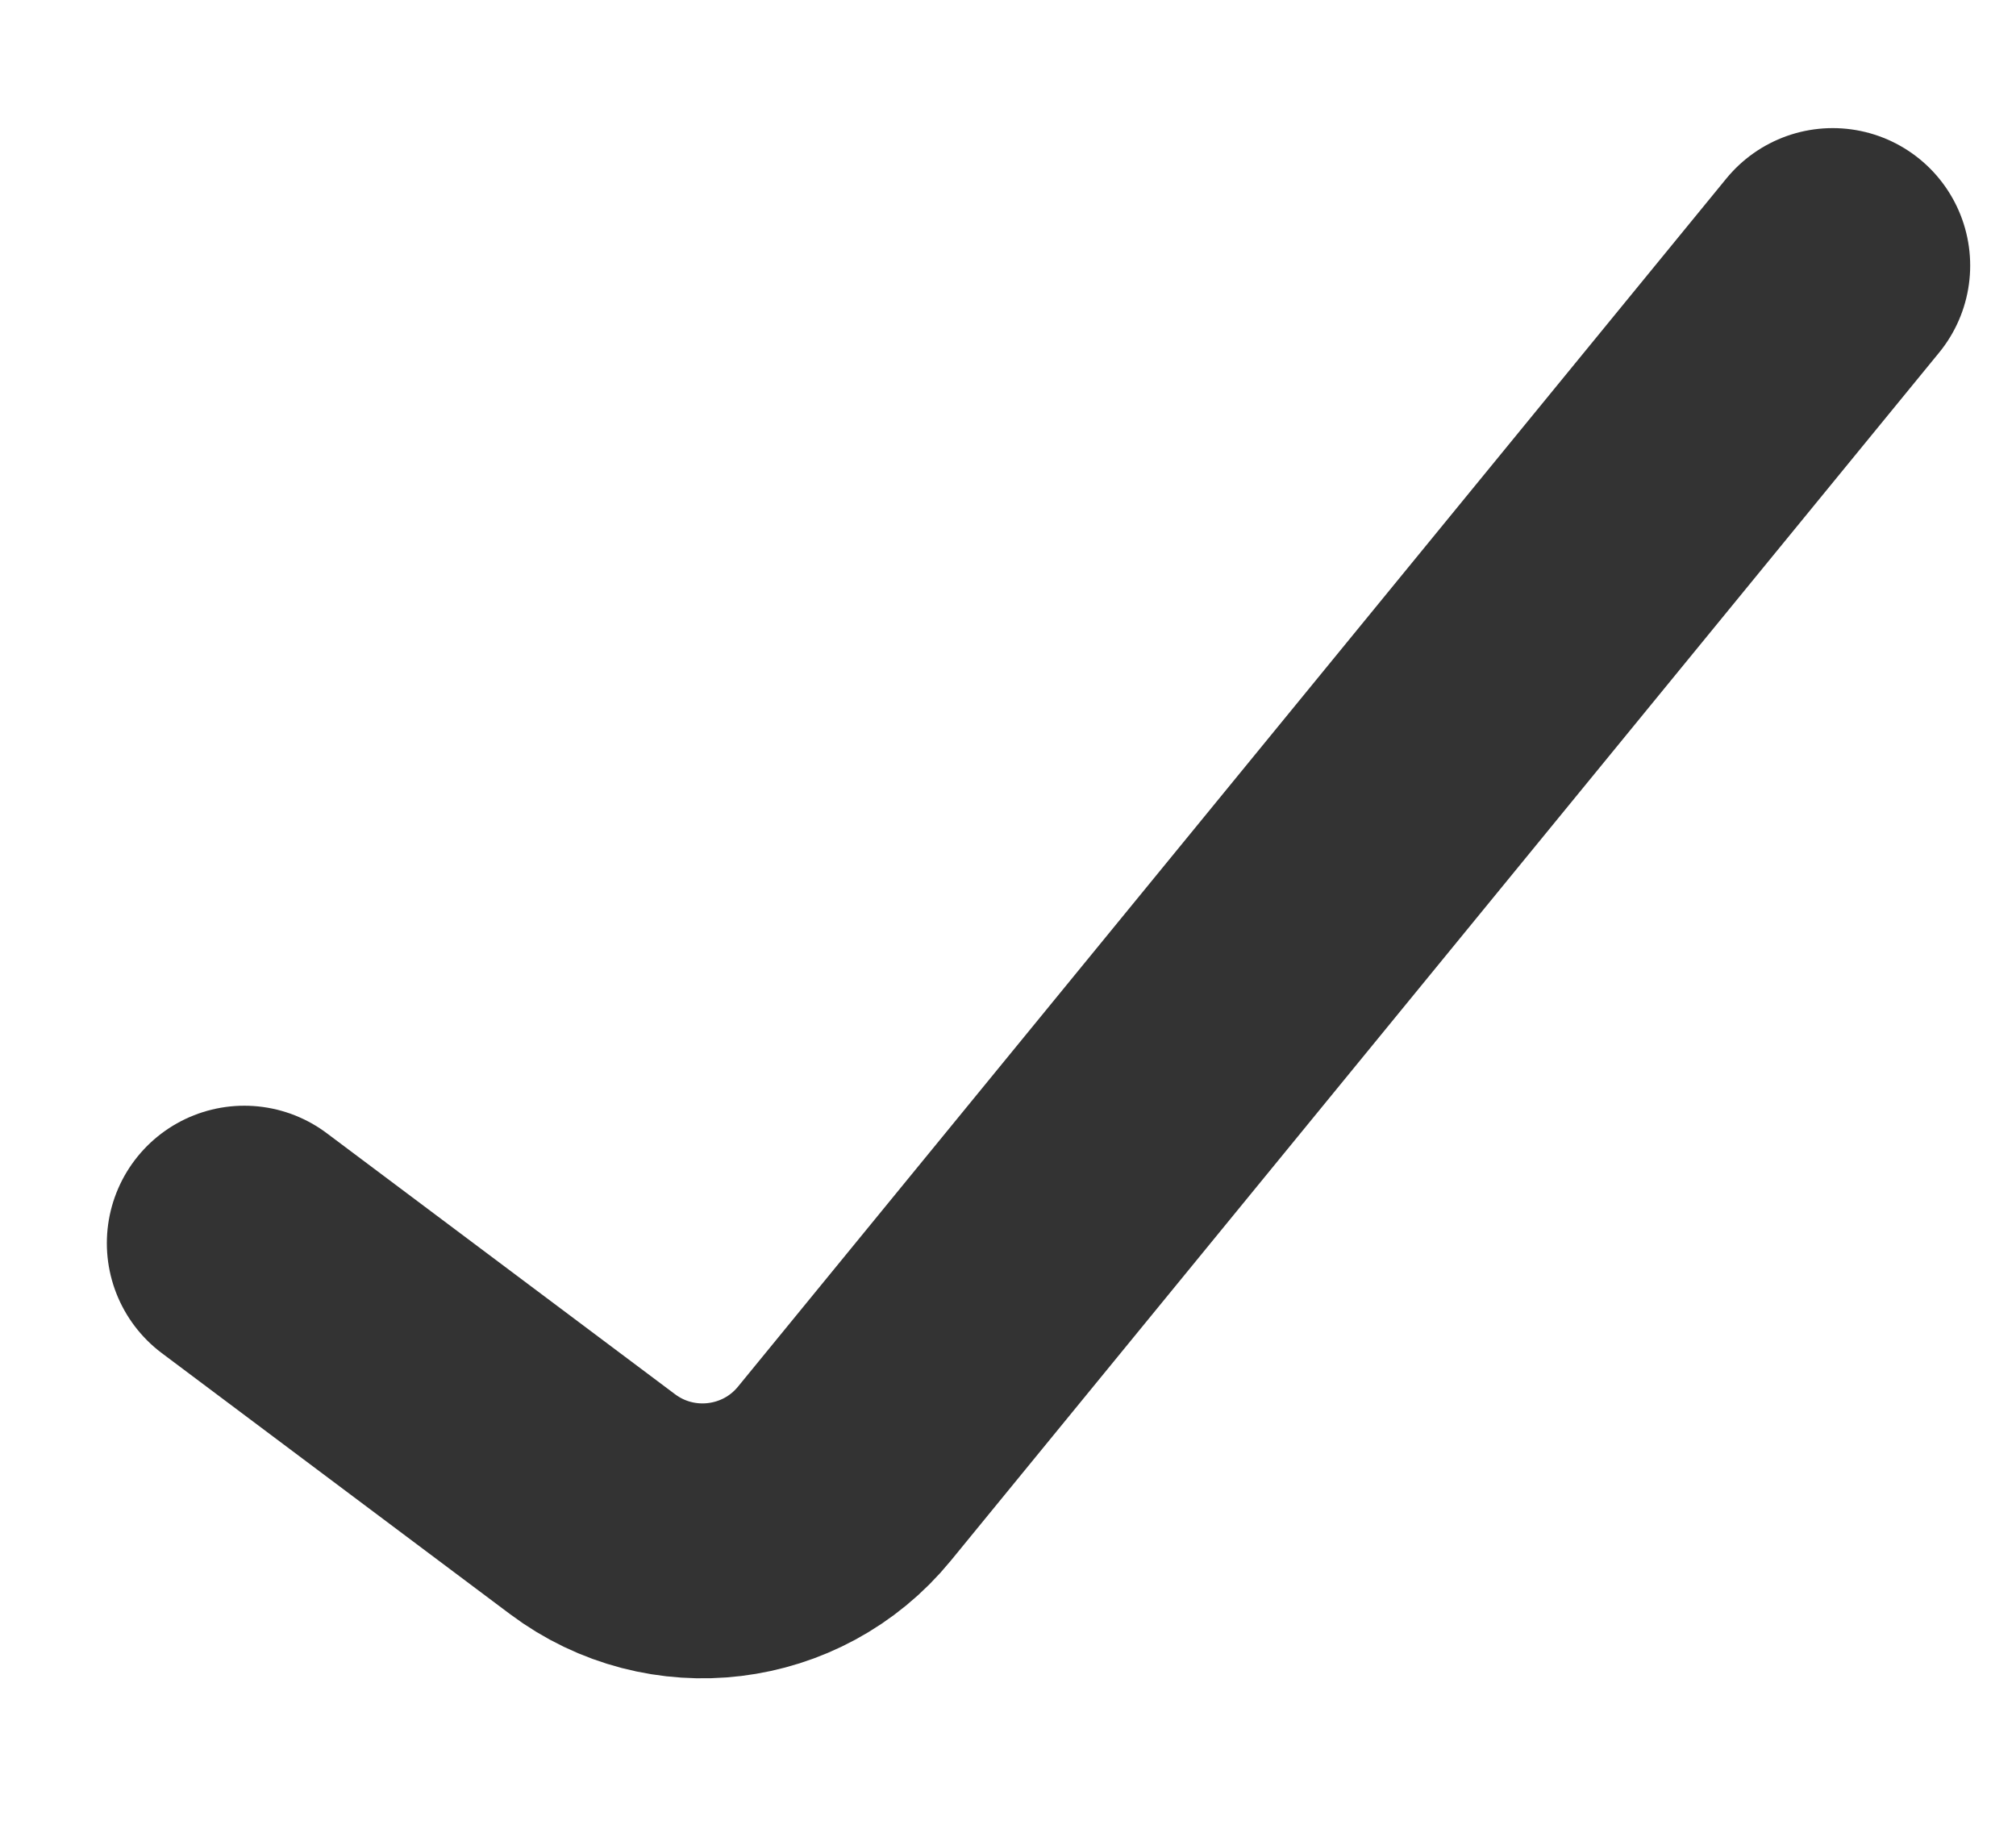 <svg width="11" height="10" viewBox="0 0 11 10" fill="none" xmlns="http://www.w3.org/2000/svg">
<path d="M1.333 6.783L3.233 8.207C3.662 8.529 4.268 8.455 4.607 8.041L10 1.449" stroke="#333333" stroke-width="1.5" stroke-linecap="round"/>
</svg>
